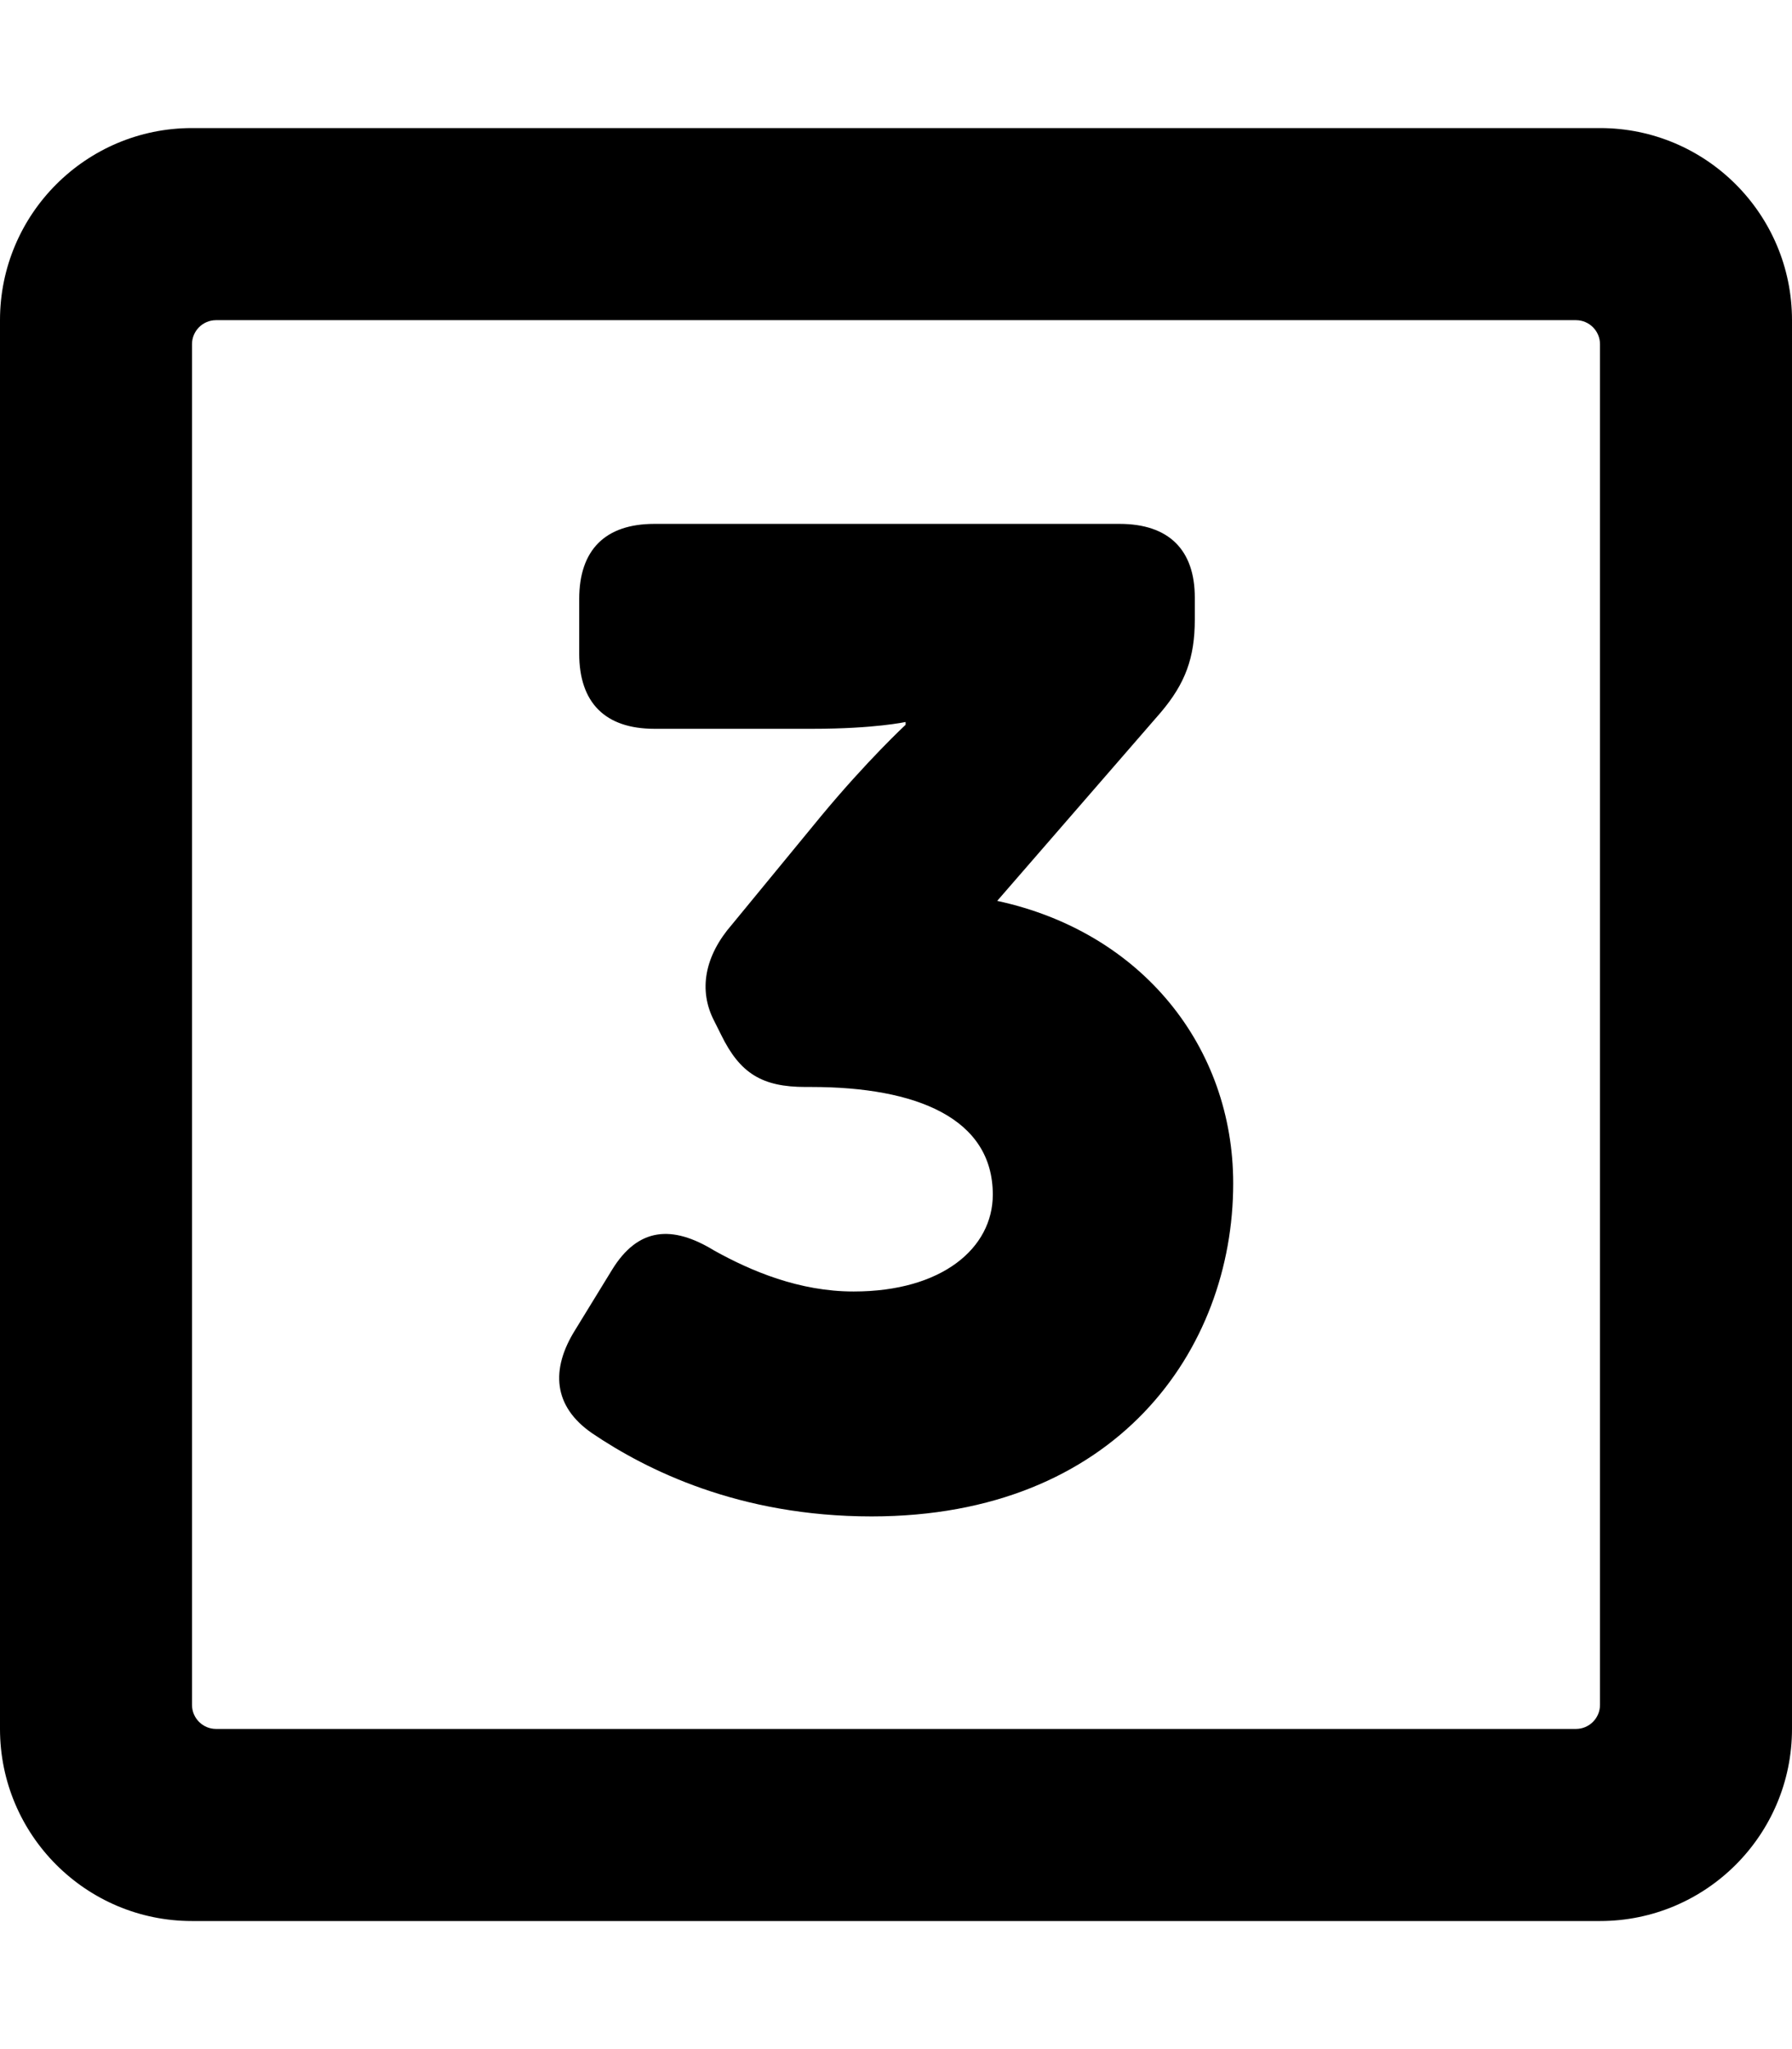 <svg aria-hidden="true" focusable="false" data-prefix="far" role="img" xmlns="http://www.w3.org/2000/svg" viewBox="0 0 448 512">
<path fill="currentColor" d="M400,32H48C21.5,32,0,53.5,0,80v352c0,26.5,21.5,48,48,48h352c26.5,0,48-21.5,48-48V80C448,53.5,426.5,32,400,32z M394,432
    H54c-3.3,0-6-2.7-6-6V86c0-3.3,2.7-6,6-6h340c3.3,0,6,2.7,6,6v340C400,429.3,397.3,432,394,432z"/>
<path fill="currentColor" d="M143.8,332.3l9.2-15c6.5-10.6,15-11.3,25.6-4.8c9.2,5.1,21.2,10.2,34.8,10.2c22.2,0,34.8-10.9,34.8-24.2
    c0-19.1-19.1-26.9-45.4-26.9h-1.4c-10.9,0-16.4-3.4-21.1-13l-1.7-3.4c-4.1-7.8-2.4-16.4,4.4-24.2l22.2-27
    c11.6-14,21.2-22.9,21.2-22.9v-0.7c0,0-7.8,1.7-23.2,1.7h-39.6c-12.3,0-18.8-6.5-18.8-18.8v-13.6c0-12.3,6.5-18.8,18.8-18.8h116.3
    c12.3,0,18.8,6.5,18.8,18.4v5.5c0,9.6-2.4,16-8.5,23.2l-40.9,47.1c36.2,7.8,59,36.5,59,70.6c0,41.6-29.3,83.2-90.4,83.2
    c-33.1,0-56.3-11.6-69.9-20.8C138.3,351.4,137.6,342.2,143.8,332.3z"/>
</svg>

